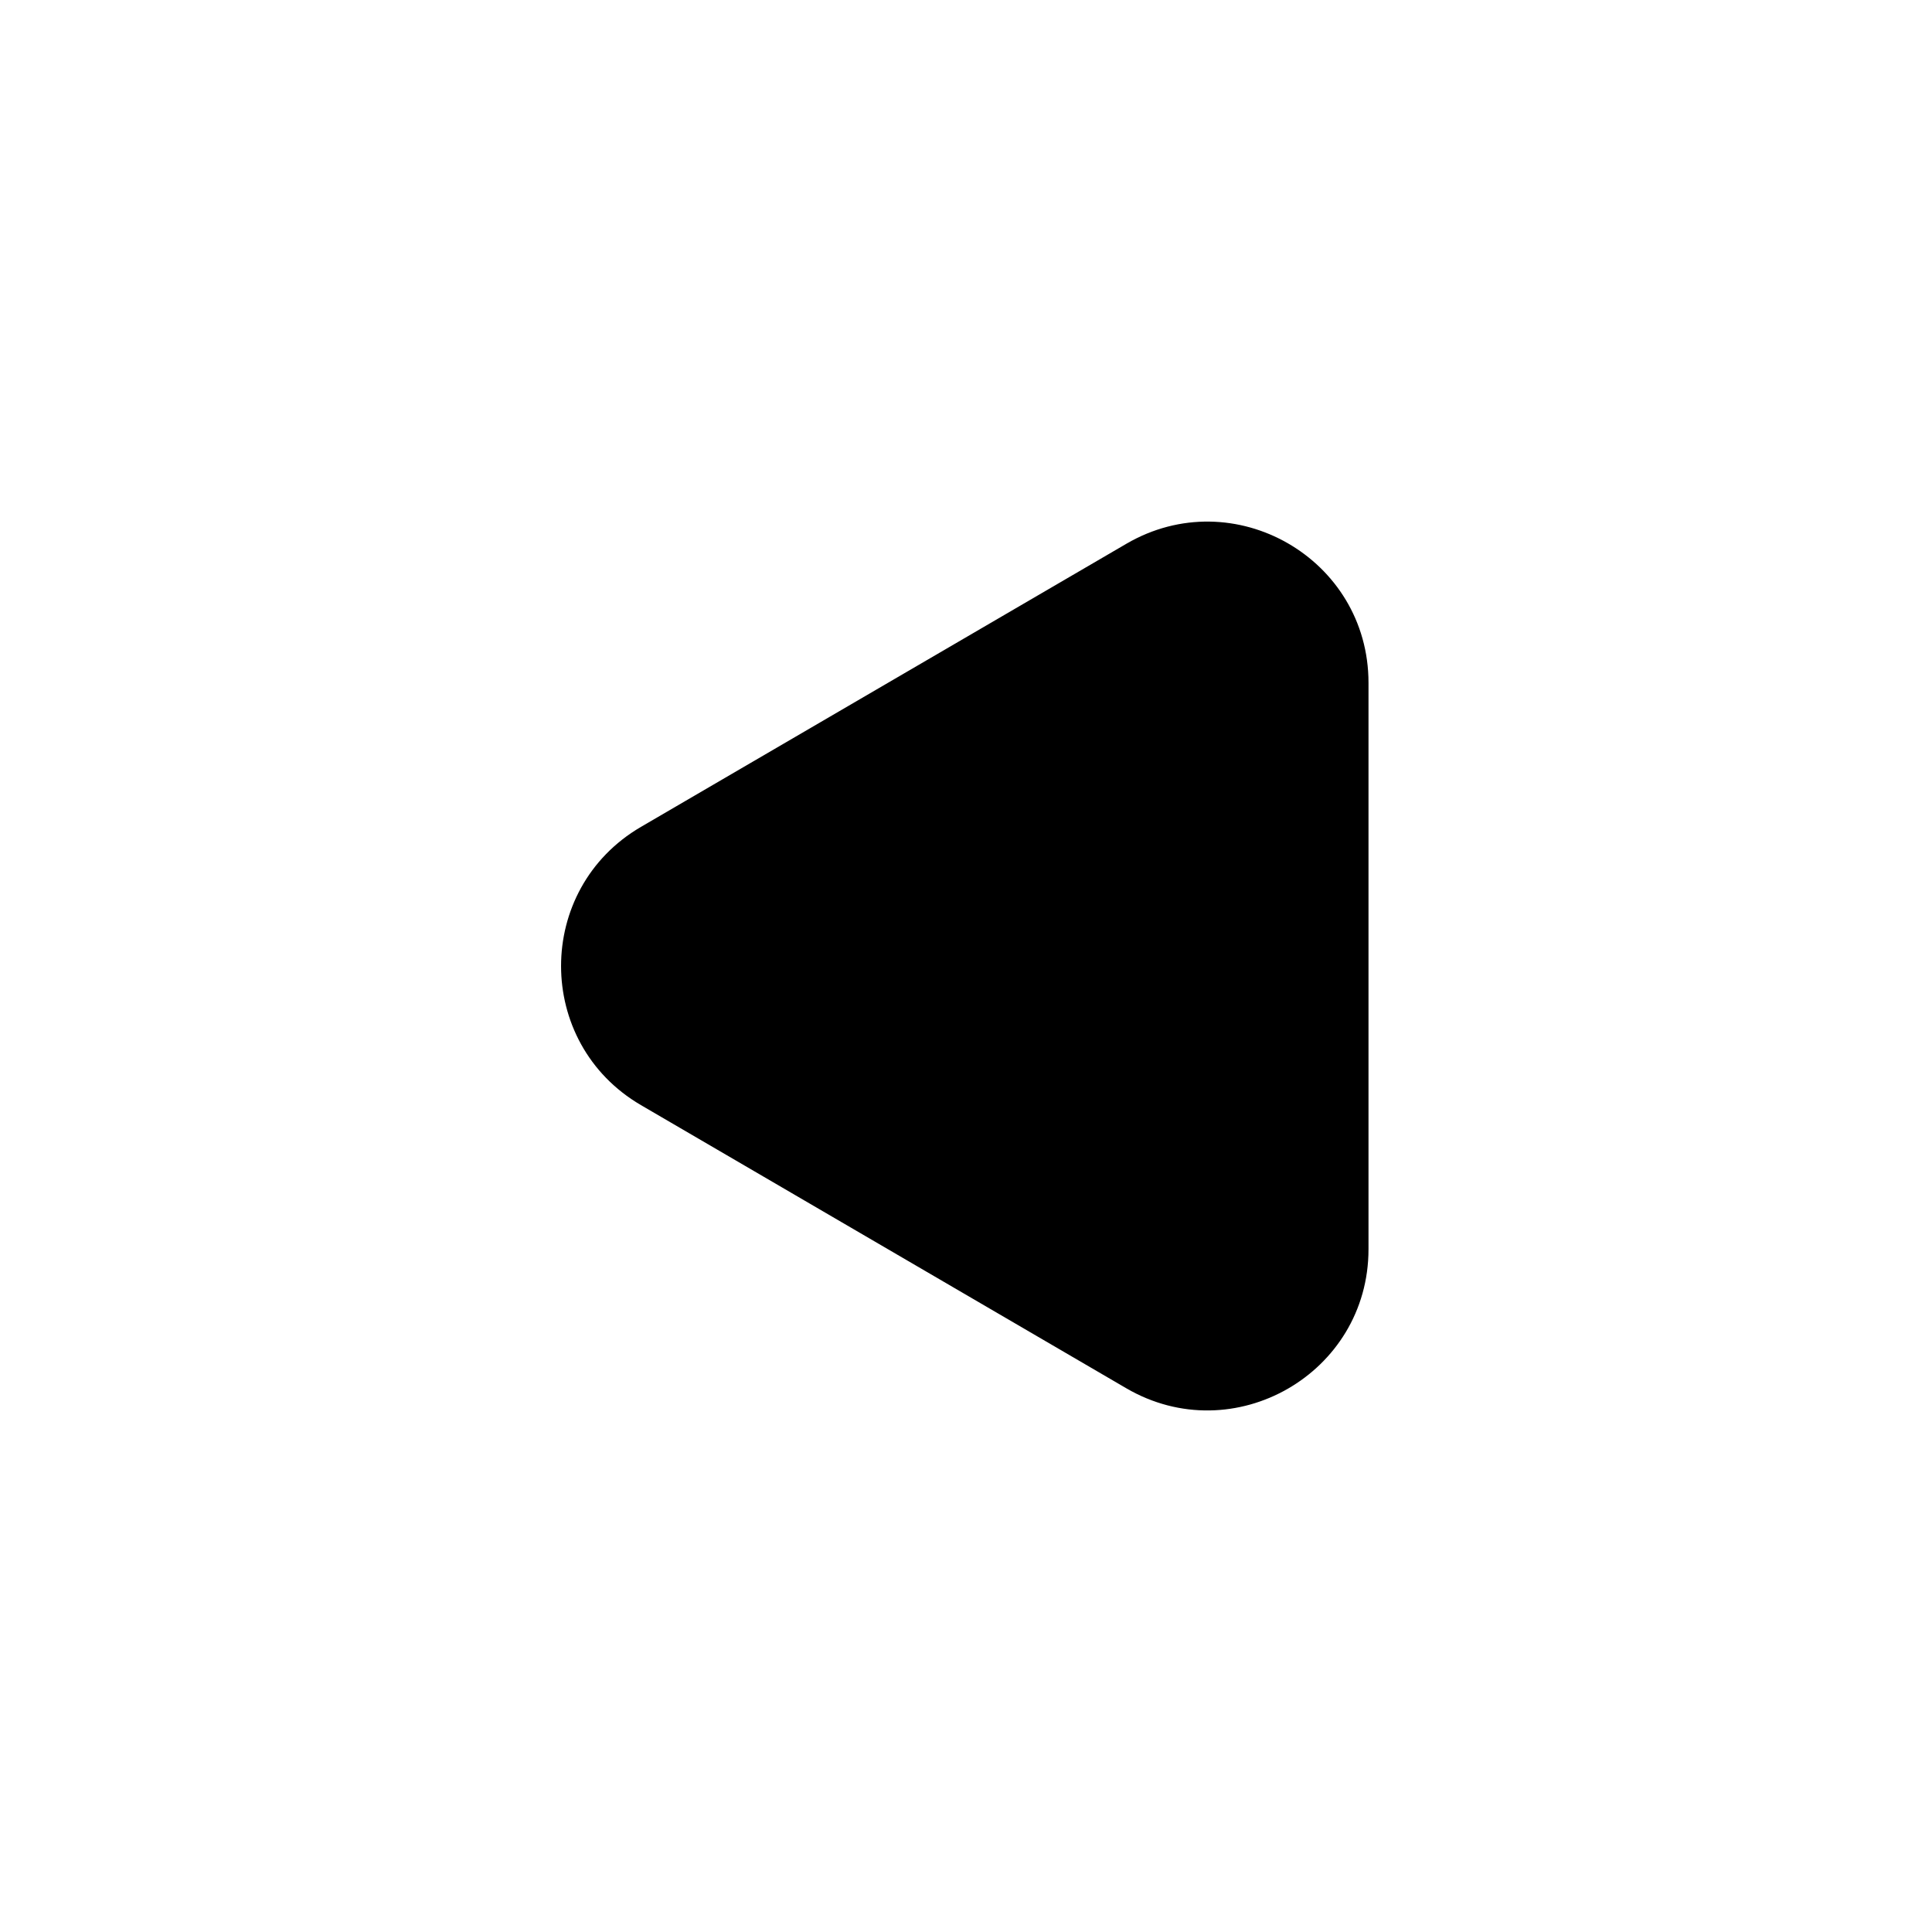 <svg xmlns="http://www.w3.org/2000/svg" width="1em" height="1em" viewBox="0 0 24 24">
  <path fill="currentColor" d="M17 15.518V8.482c0-1.544-1.674-2.505-3.008-1.727l-6.03 3.517c-1.323.772-1.323 2.684 0 3.456l6.03 3.518c1.334.777 3.008-.184 3.008-1.728Z"/>
</svg>

